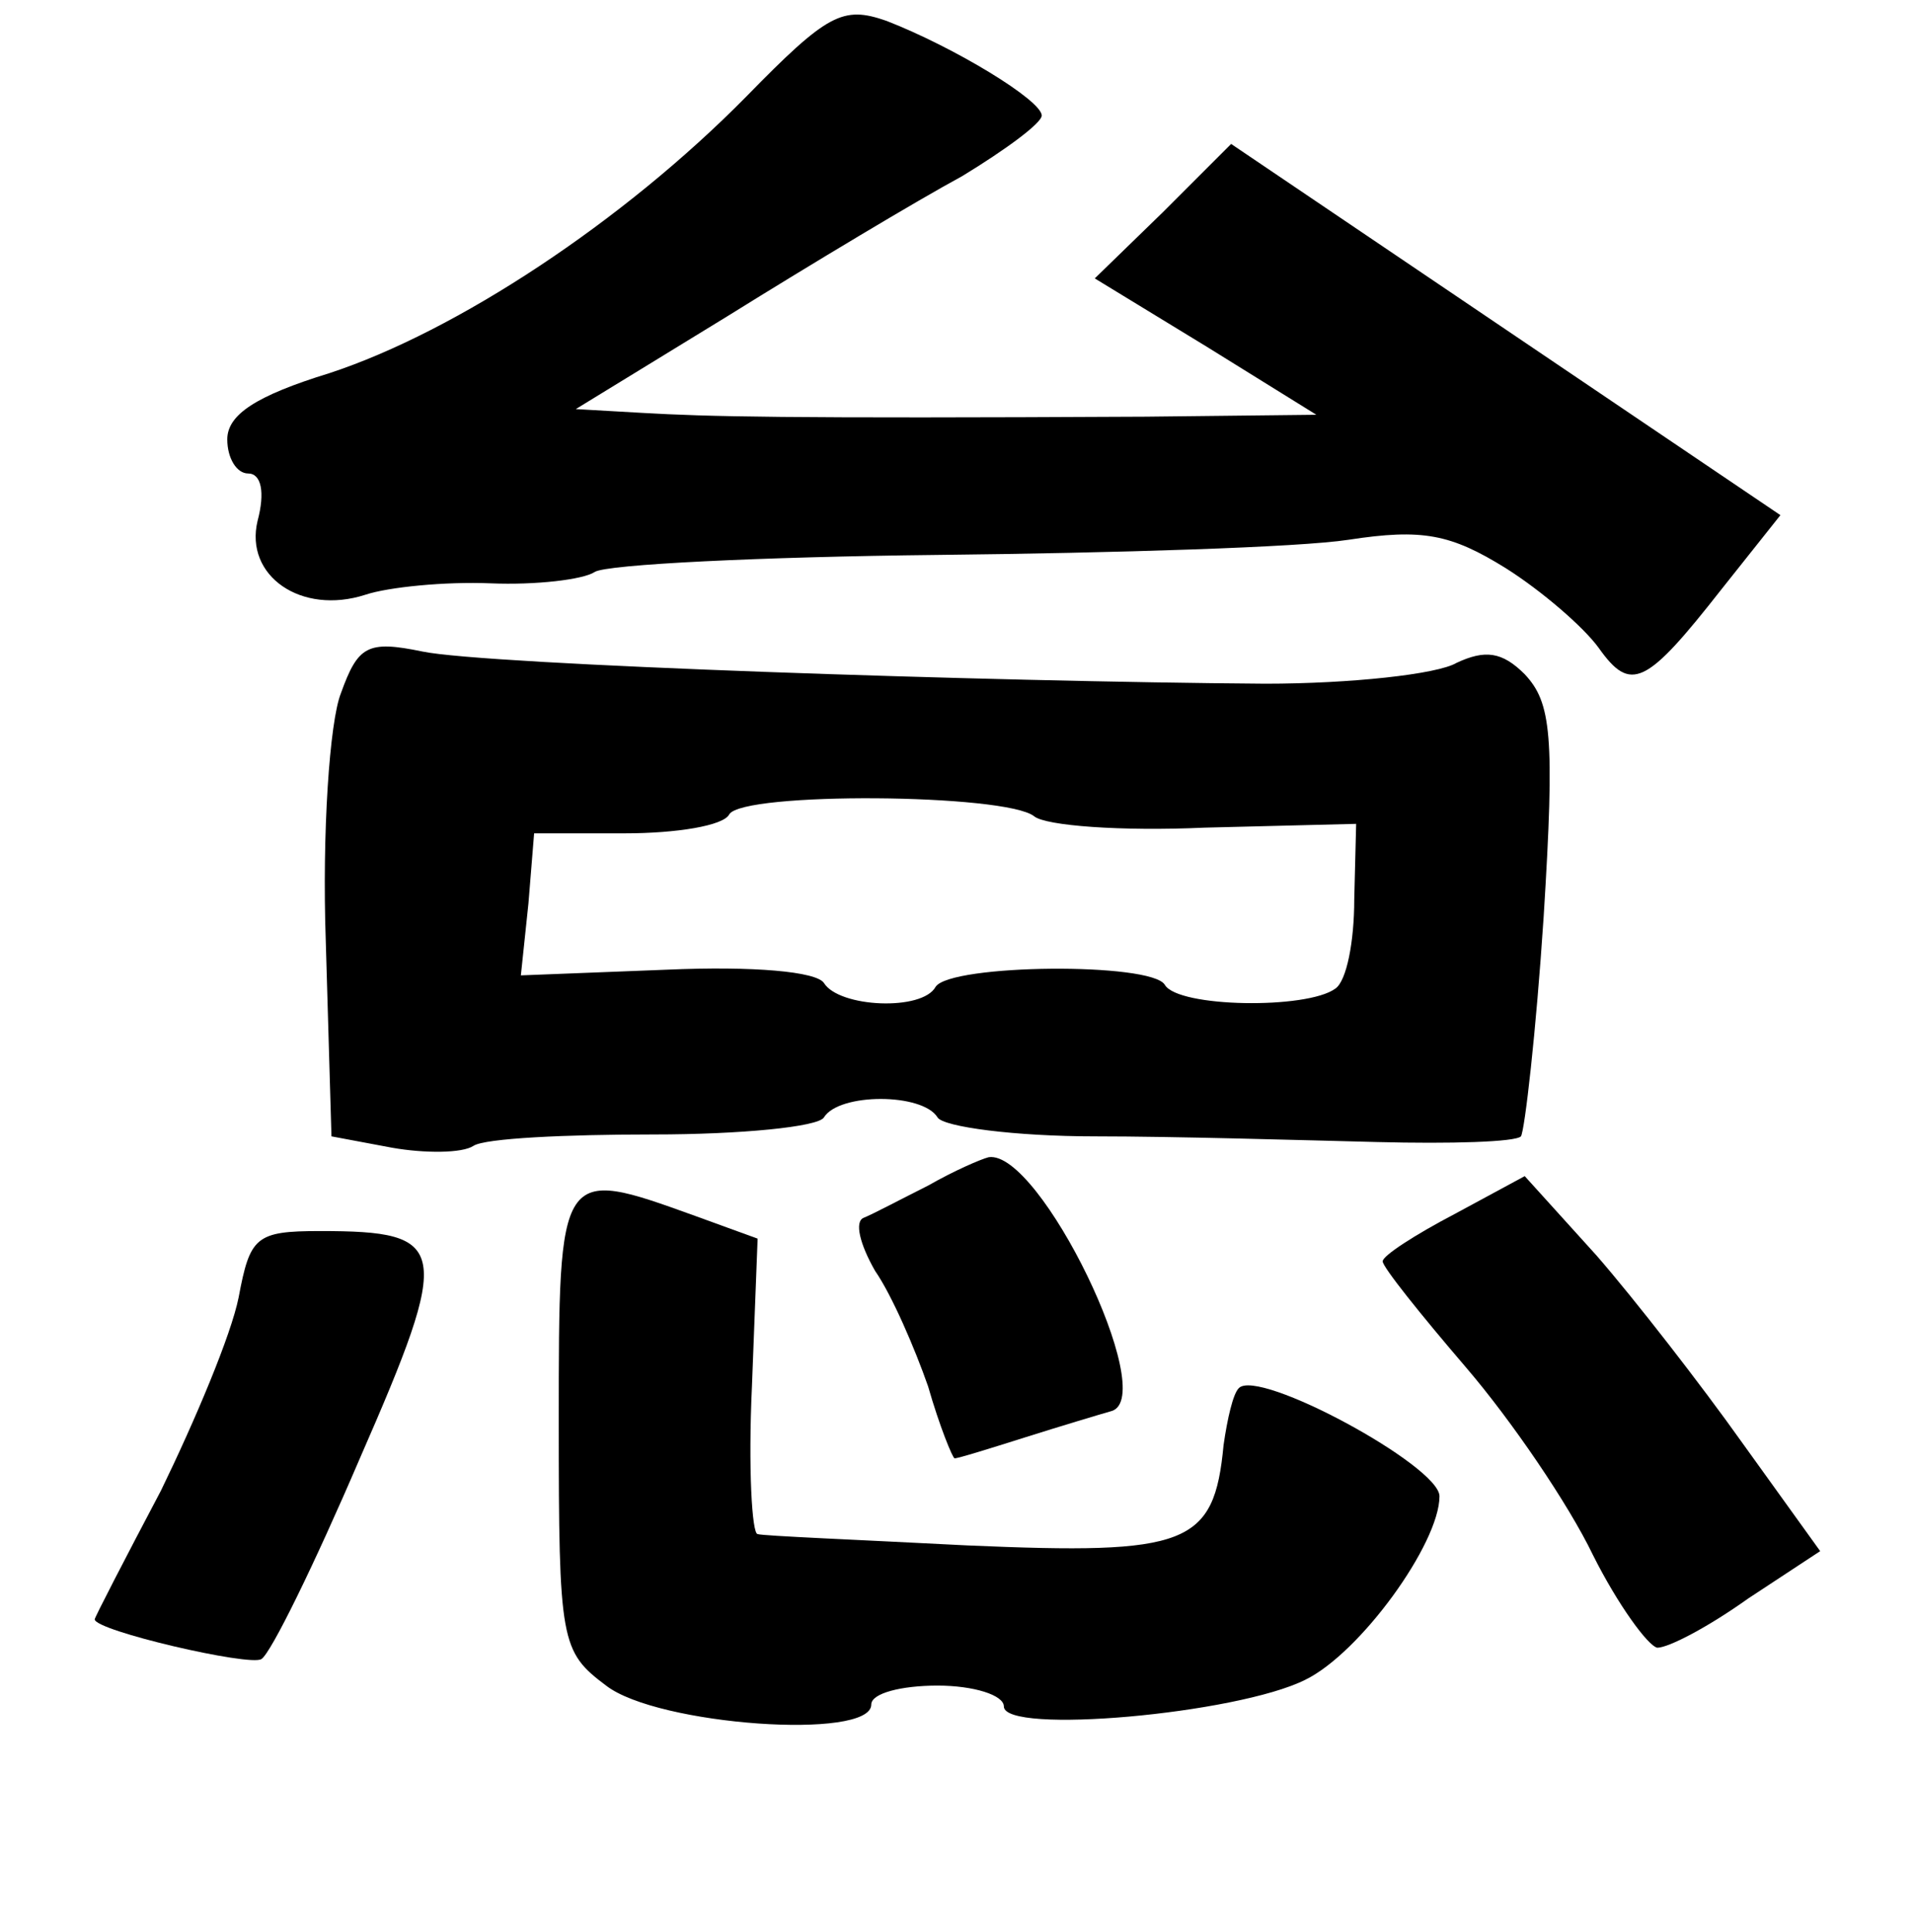 <?xml version="1.0" standalone="no"?>
<!DOCTYPE svg PUBLIC "-//W3C//DTD SVG 20010904//EN"
 "http://www.w3.org/TR/2001/REC-SVG-20010904/DTD/svg10.dtd">
<svg version="1.0" xmlns="http://www.w3.org/2000/svg"
 width="101pt" height="102pt" viewBox="0 0 101 102"
 preserveAspectRatio="xMidYMid meet">
<g transform="translate(0,102) scale(0.1,-0.1)"
fill="#000000" stroke="none">
<path d="M394 969 c-65 -66 -153 -124 -220 -146 -39 -12 -54 -22 -54 -35 0
-10 5 -18 11 -18 7 0 9 -10 5 -25 -7 -29 23 -50 57 -39 12 4 42 7 66 6 24 -1
49 2 55 6 6 4 88 8 181 9 94 1 191 4 217 8 39 6 54 3 83 -15 19 -12 41 -31 49
-42 17 -24 25 -20 65 31 l31 39 -145 98 -145 98 -36 -36 -36 -35 59 -36 58
-36 -90 -1 c-193 -1 -231 0 -266 2 l-35 2 80 49 c45 28 100 61 124 74 23 14
42 28 42 32 0 8 -46 36 -82 50 -23 8 -31 4 -74 -40z"/>
<path d="M180 654 c-6 -15 -10 -74 -8 -131 l3 -103 32 -6 c17 -3 37 -3 43 1 6
4 49 6 95 6 46 0 87 4 90 9 8 13 52 13 60 0 3 -5 41 -10 83 -10 42 0 109 -2
149 -3 39 -1 73 0 76 3 2 3 8 55 12 116 6 96 4 113 -10 128 -12 12 -21 13 -36
6 -10 -6 -56 -11 -101 -11 -145 1 -412 10 -445 17 -29 6 -34 3 -43 -22z m366
-65 c6 -5 46 -8 90 -6 l80 2 -1 -40 c0 -22 -4 -43 -10 -47 -15 -11 -83 -10
-90 2 -7 12 -113 11 -121 -1 -7 -13 -51 -11 -59 2 -4 6 -37 9 -83 7 l-77 -3 4
38 3 37 48 0 c27 0 52 4 55 10 7 12 146 11 161 -1z"/>
<path d="M490 394 c-14 -7 -29 -15 -34 -17 -5 -2 -2 -14 6 -28 9 -13 21 -41
28 -61 6 -21 13 -38 14 -38 2 0 18 5 37 11 19 6 39 12 46 14 25 8 -38 138 -65
134 -4 -1 -18 -7 -32 -15z"/>
<path d="M768 379 c-21 -11 -38 -22 -38 -25 0 -3 20 -28 44 -56 24 -28 54 -72
67 -99 13 -26 29 -48 34 -49 6 0 27 11 48 26 l38 25 -41 57 c-22 31 -57 76
-77 99 l-38 42 -37 -20z"/>
<path d="M295 269 c0 -116 1 -121 25 -139 27 -21 140 -29 140 -10 0 6 16 10
35 10 19 0 35 -5 35 -11 0 -15 123 -4 159 14 29 14 71 72 71 97 0 16 -96 68
-106 57 -3 -3 -6 -16 -8 -30 -5 -53 -19 -58 -135 -53 -58 3 -108 5 -111 6 -3
0 -5 35 -3 78 l3 78 -33 12 c-72 26 -72 26 -72 -109z"/>
<path d="M126 335 c-4 -20 -23 -65 -41 -102 -19 -36 -35 -67 -35 -68 0 -6 82
-25 88 -21 5 3 28 50 52 106 49 112 47 120 -21 120 -34 0 -37 -3 -43 -35z"/>
</g>
</svg>
